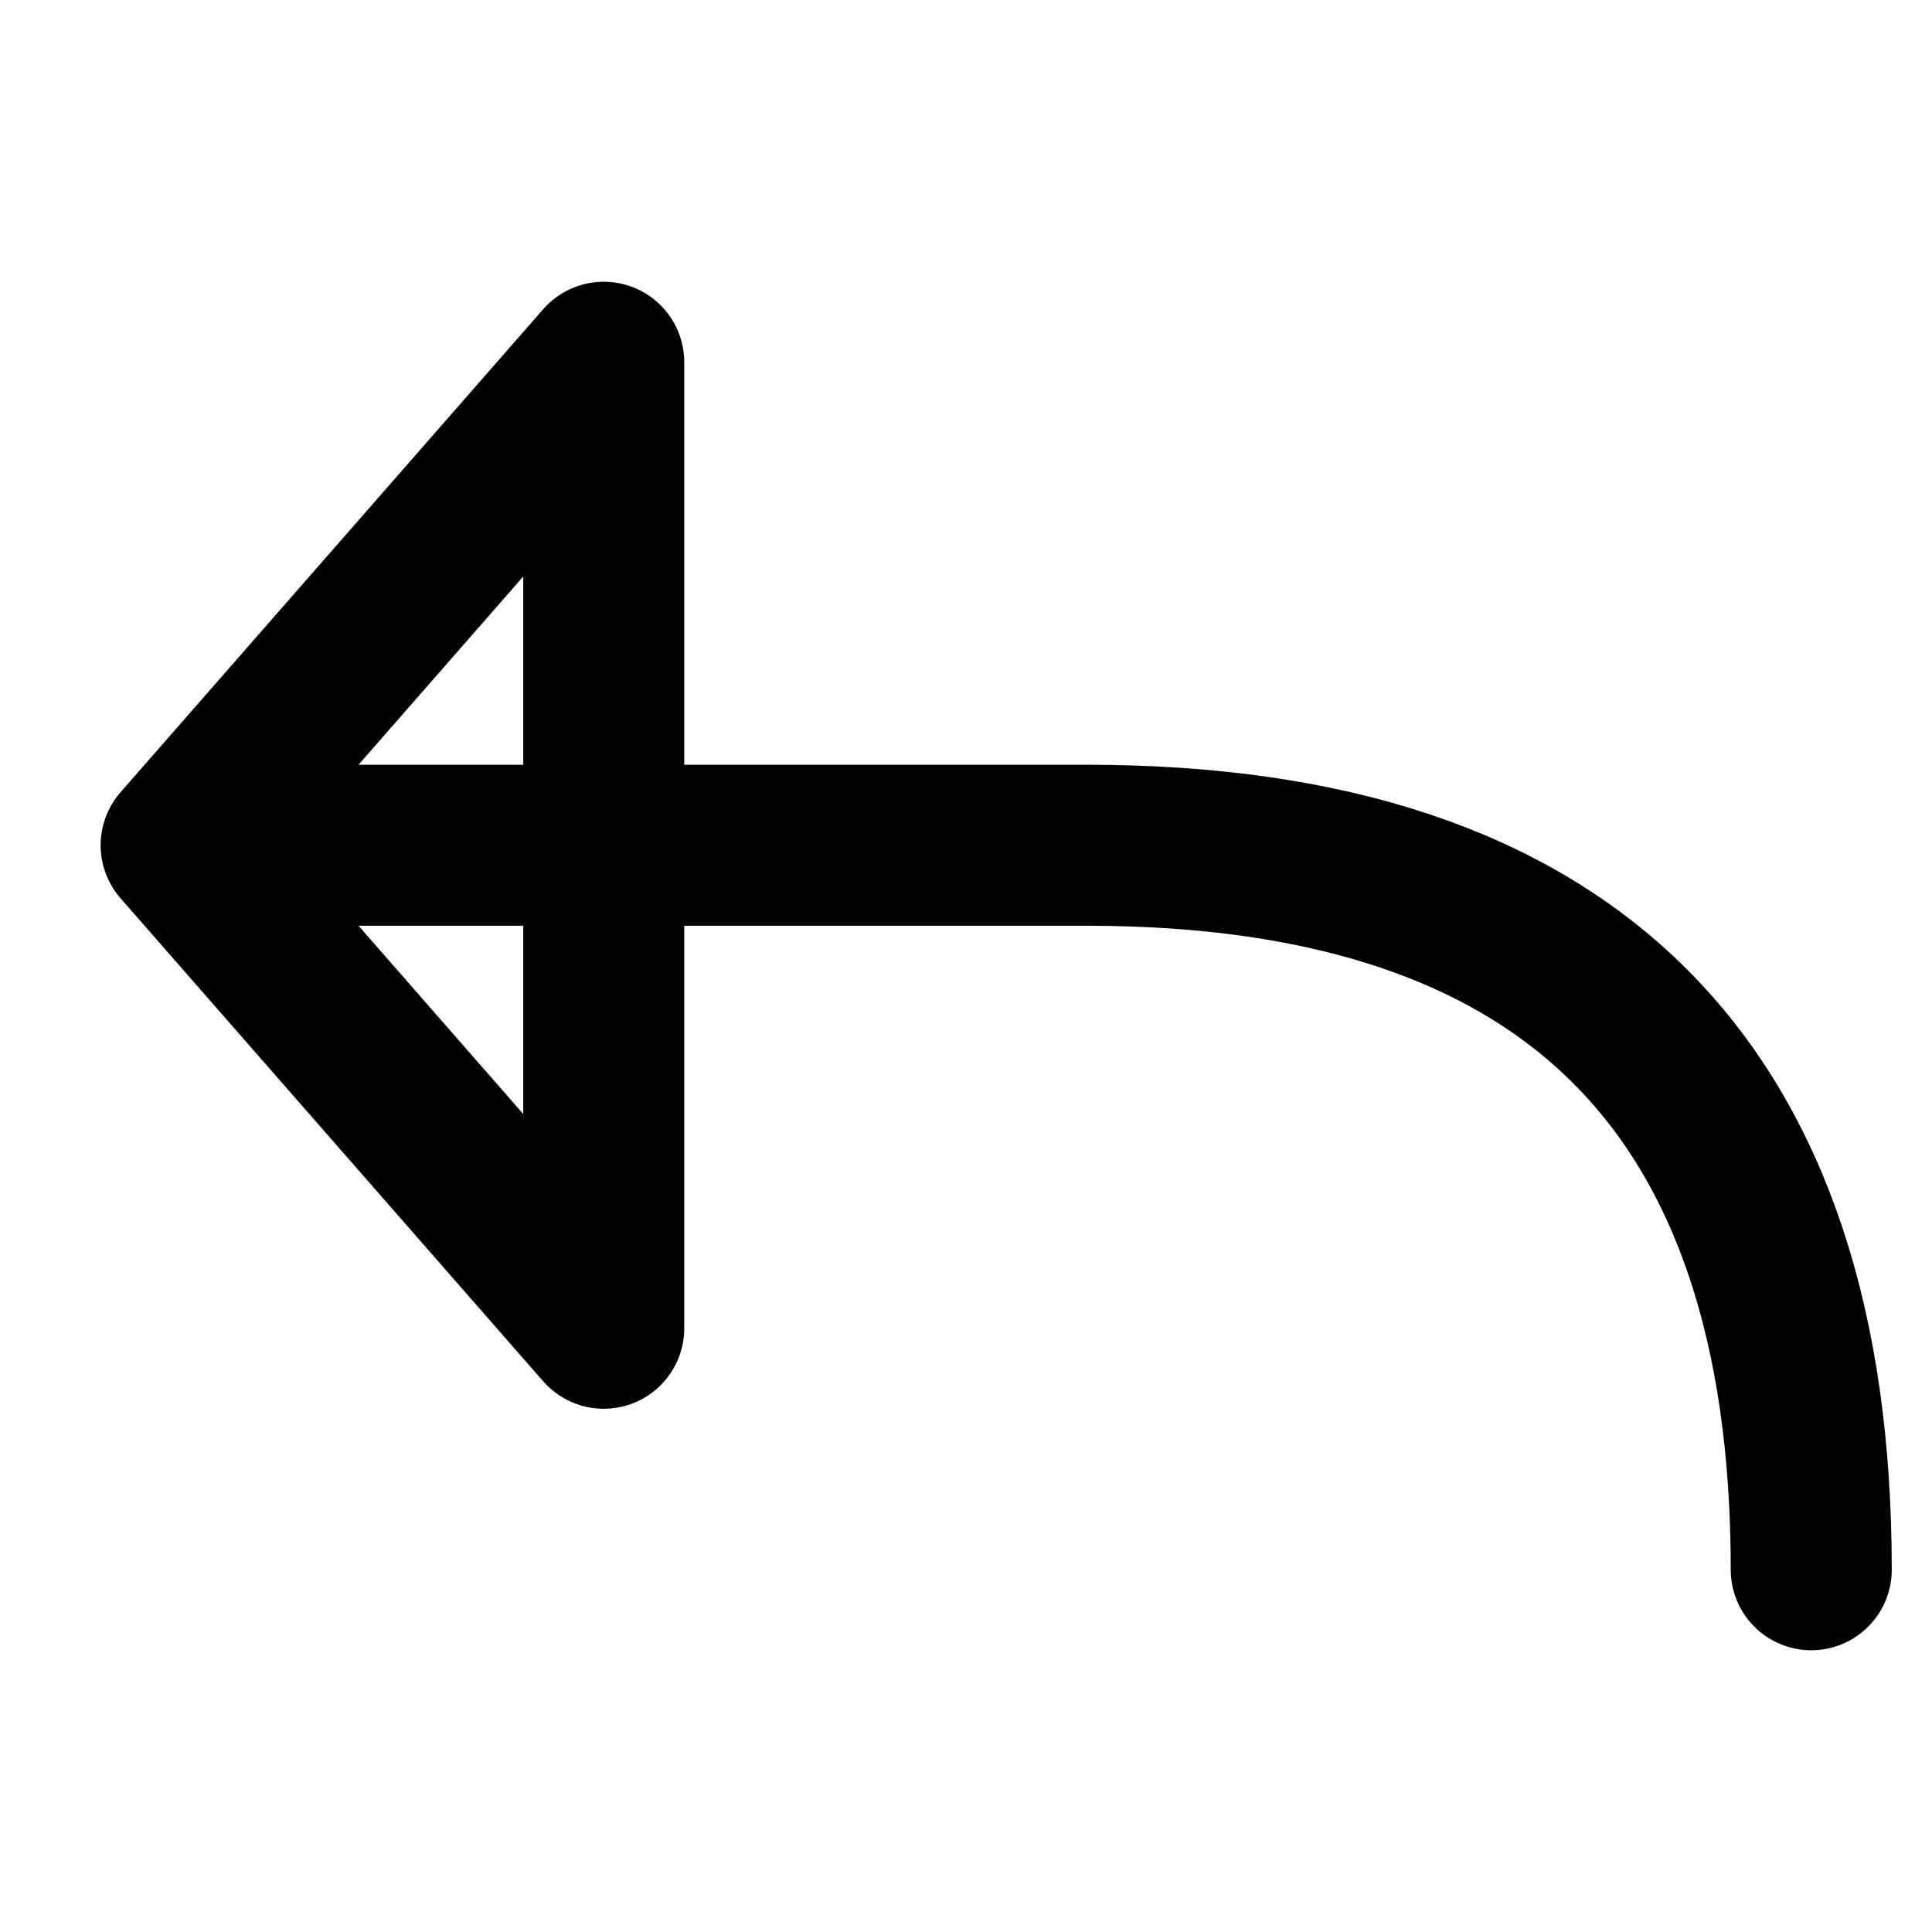<svg width="24" height="24" viewBox="0 0 24 24" fill="none" xmlns="http://www.w3.org/2000/svg">
<path d="M2.25 10.5H13.5C19.5 10.5 22.5 13.5 22.5 19.5M7.5 4.5L2.25 10.5L7.5 16.5V4.5Z" stroke="black" stroke-width="2" stroke-linecap="round" stroke-linejoin="round"/>
</svg>
